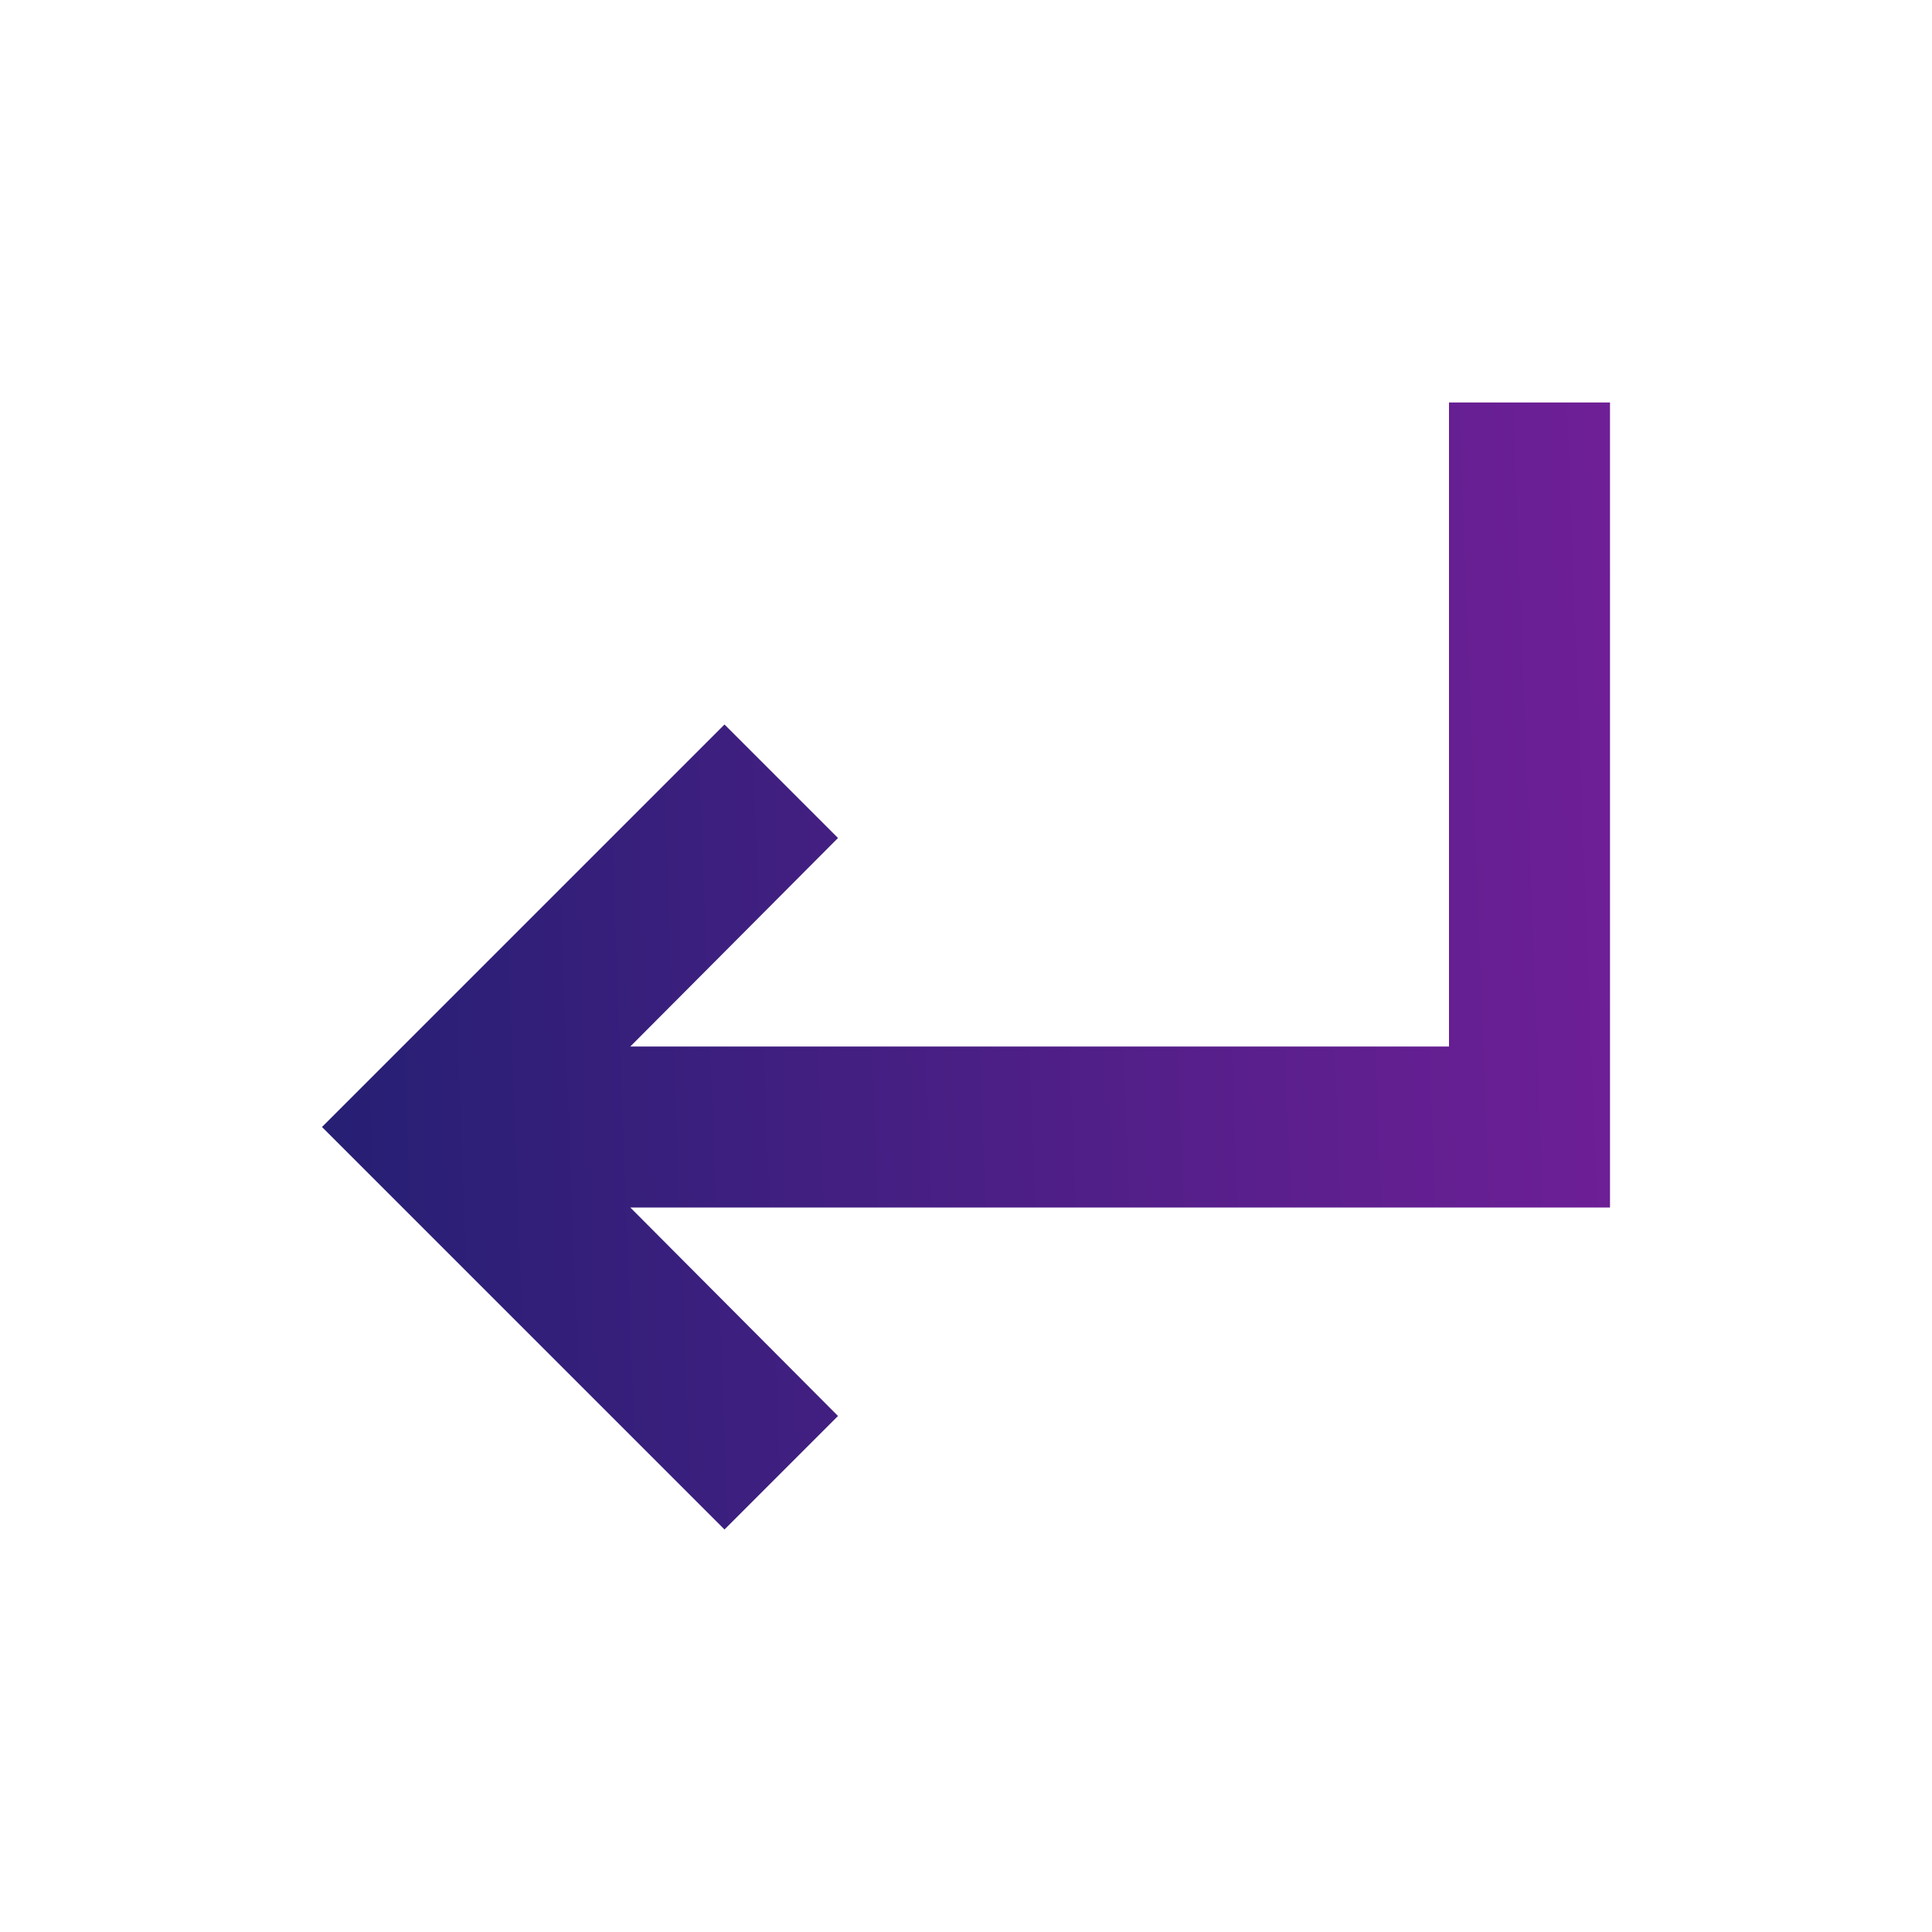 <svg width="24" height="24" viewBox="0 0 24 24" fill="none" xmlns="http://www.w3.org/2000/svg">
<path d="M18 5V13H7.83L10.41 10.41L9 9L4 14L9 19L10.41 17.59L7.83 15H20V5H18Z" fill="url(#paint0_linear)"/>
<defs>
<linearGradient id="paint0_linear" x1="4" y1="12.56" x2="23.407" y2="11.829" gradientUnits="userSpaceOnUse">
<stop stop-color="#261F74"/>
<stop offset="1" stop-color="#7D1F9D"/>
</linearGradient>
</defs>
</svg>
